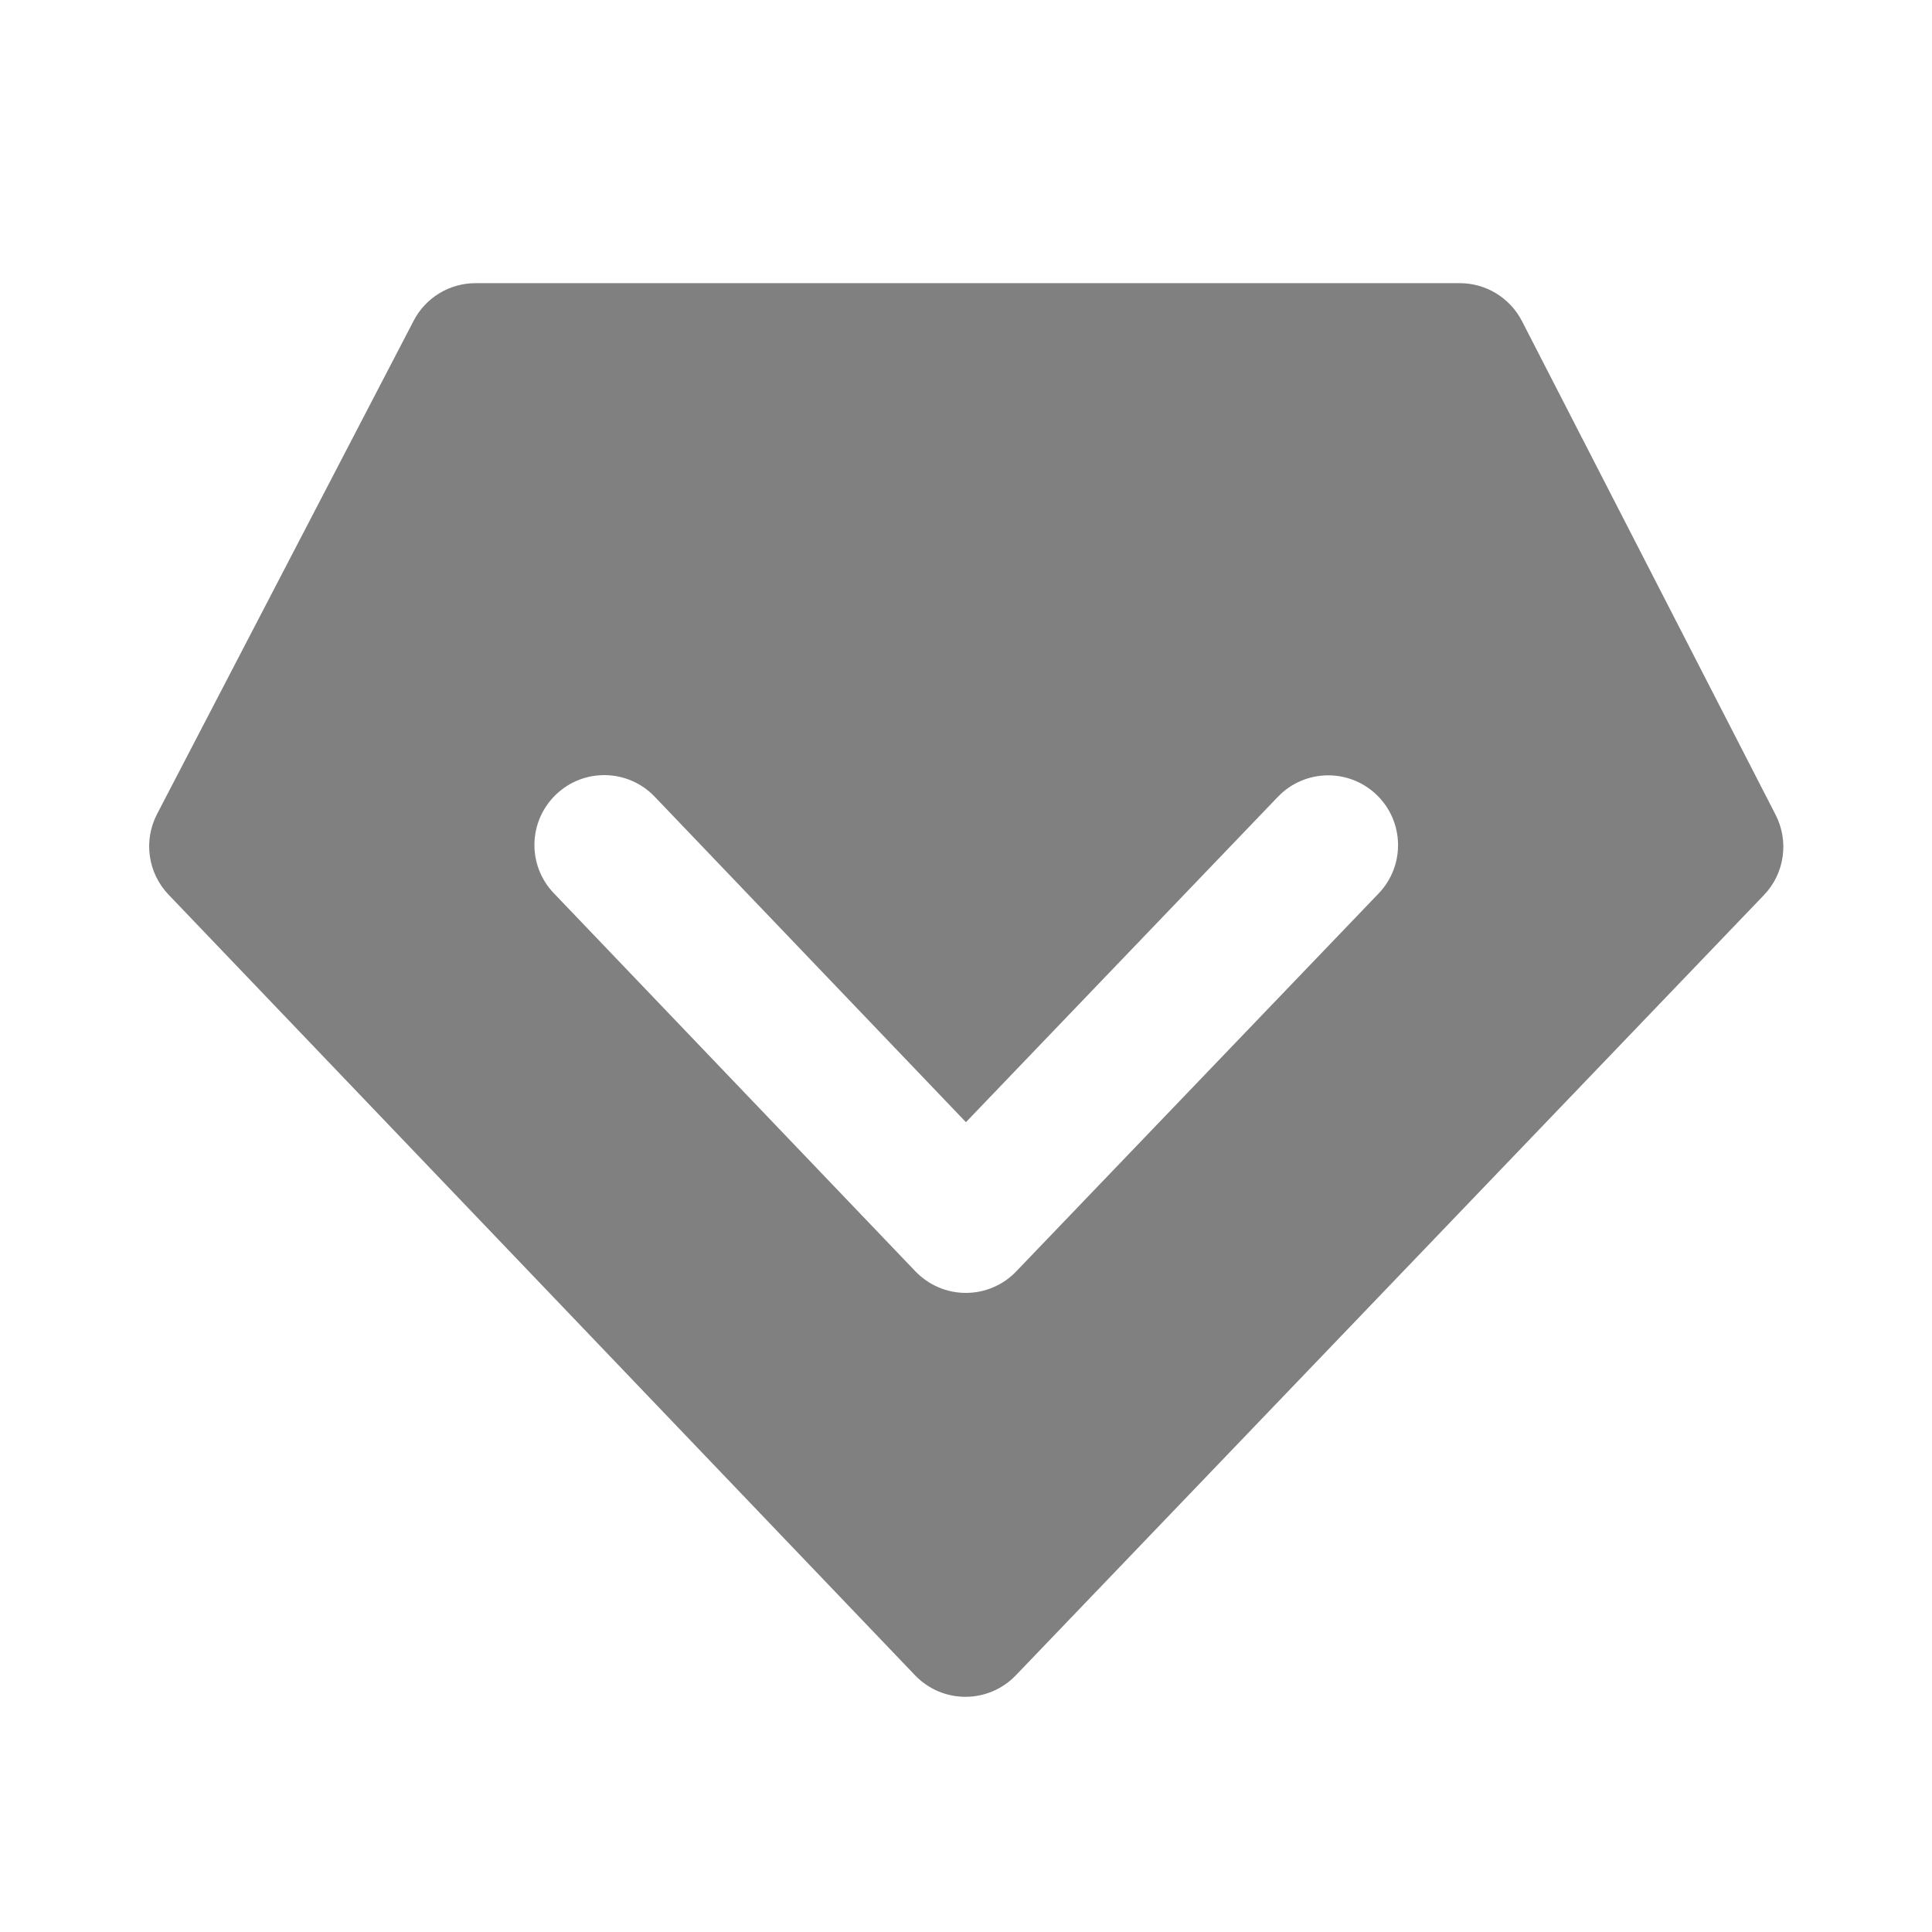 <svg width="30" height="30" viewBox="0 0 30 30" fill="none" xmlns="http://www.w3.org/2000/svg">
<g id="f-vip2 1">
<path id="Vector" d="M27.572 12.653L23.633 4.986C23.541 4.808 23.403 4.66 23.233 4.556C23.063 4.452 22.868 4.397 22.668 4.397H7.384C7.186 4.397 6.991 4.451 6.822 4.554C6.652 4.657 6.514 4.805 6.423 4.981L2.438 12.642C2.334 12.843 2.295 13.071 2.327 13.295C2.359 13.519 2.46 13.728 2.616 13.891L14.208 26.013C14.309 26.119 14.431 26.203 14.565 26.261C14.7 26.318 14.845 26.348 14.991 26.348H14.992C15.138 26.348 15.282 26.319 15.417 26.261C15.551 26.204 15.673 26.12 15.774 26.014L27.39 13.899C27.547 13.736 27.648 13.528 27.68 13.305C27.713 13.082 27.675 12.854 27.572 12.653ZM21.407 13.874L15.78 19.742C15.679 19.848 15.558 19.932 15.423 19.989C15.289 20.047 15.144 20.076 14.998 20.076H14.997C14.851 20.076 14.706 20.047 14.572 19.989C14.437 19.931 14.316 19.847 14.214 19.741L8.599 13.869C8.185 13.437 8.201 12.751 8.634 12.337C9.066 11.923 9.752 11.938 10.166 12.371L14.999 17.425L19.843 12.373C20.257 11.941 20.943 11.927 21.375 12.341C21.807 12.755 21.822 13.441 21.407 13.874Z" fill="#808080"/>
</g>
</svg>
